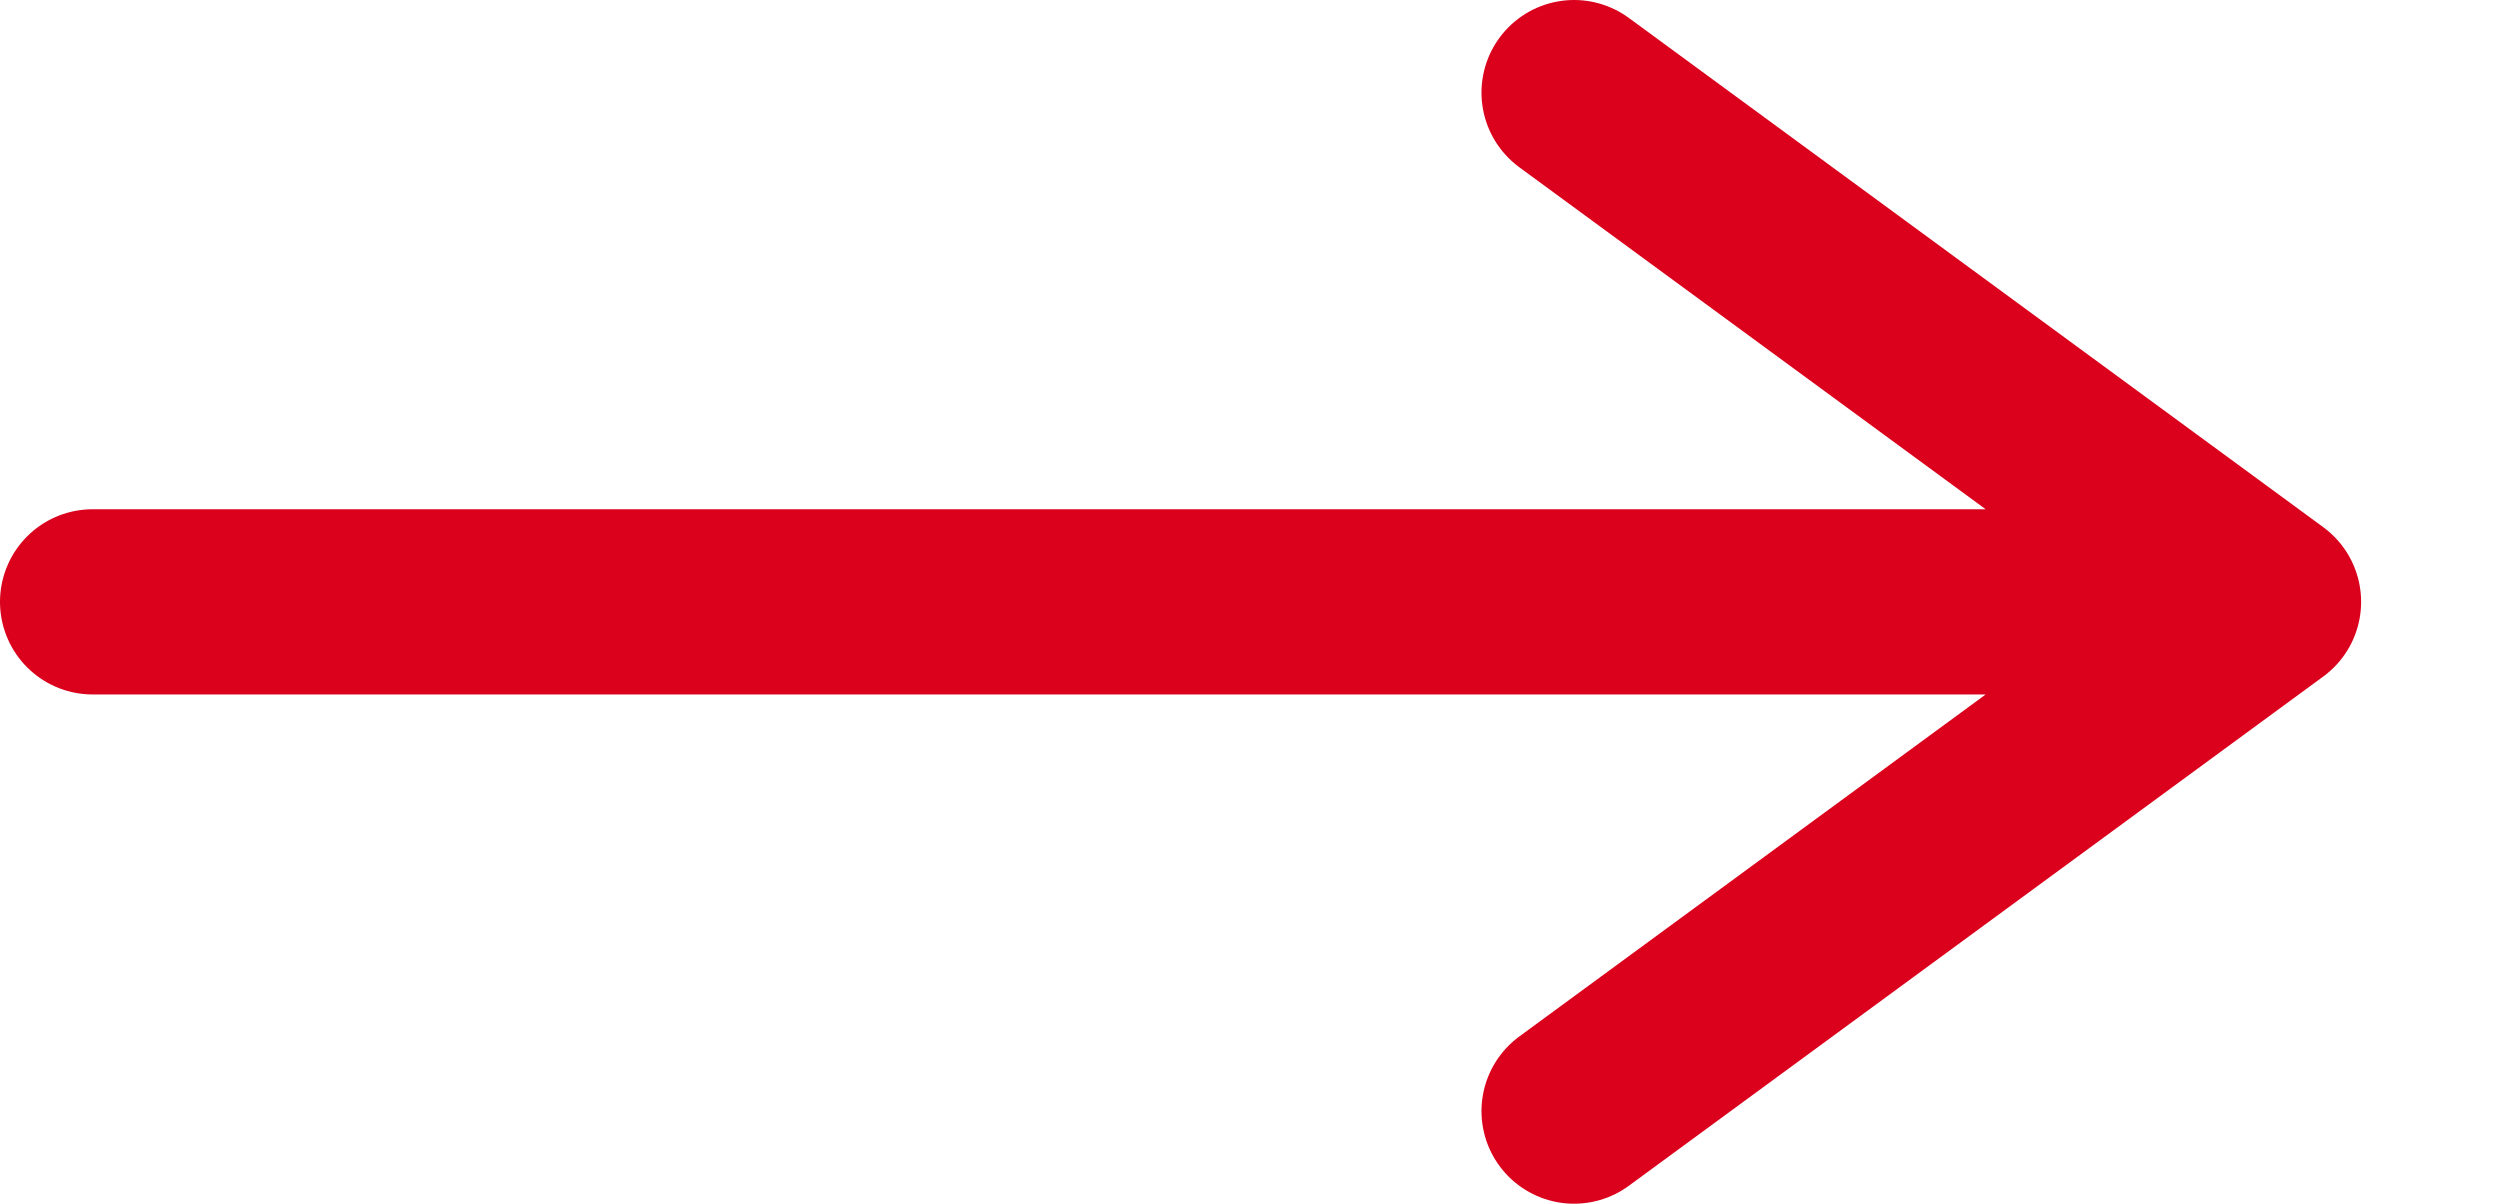<svg width="27" height="13" viewBox="0 0 27 13" fill="none" xmlns="http://www.w3.org/2000/svg">
<path d="M1 6.5H24.5M24.5 6.5L17 1M24.5 6.5L17 12" stroke="#DB001B" stroke-width="2" stroke-linecap="round"/>
</svg>
